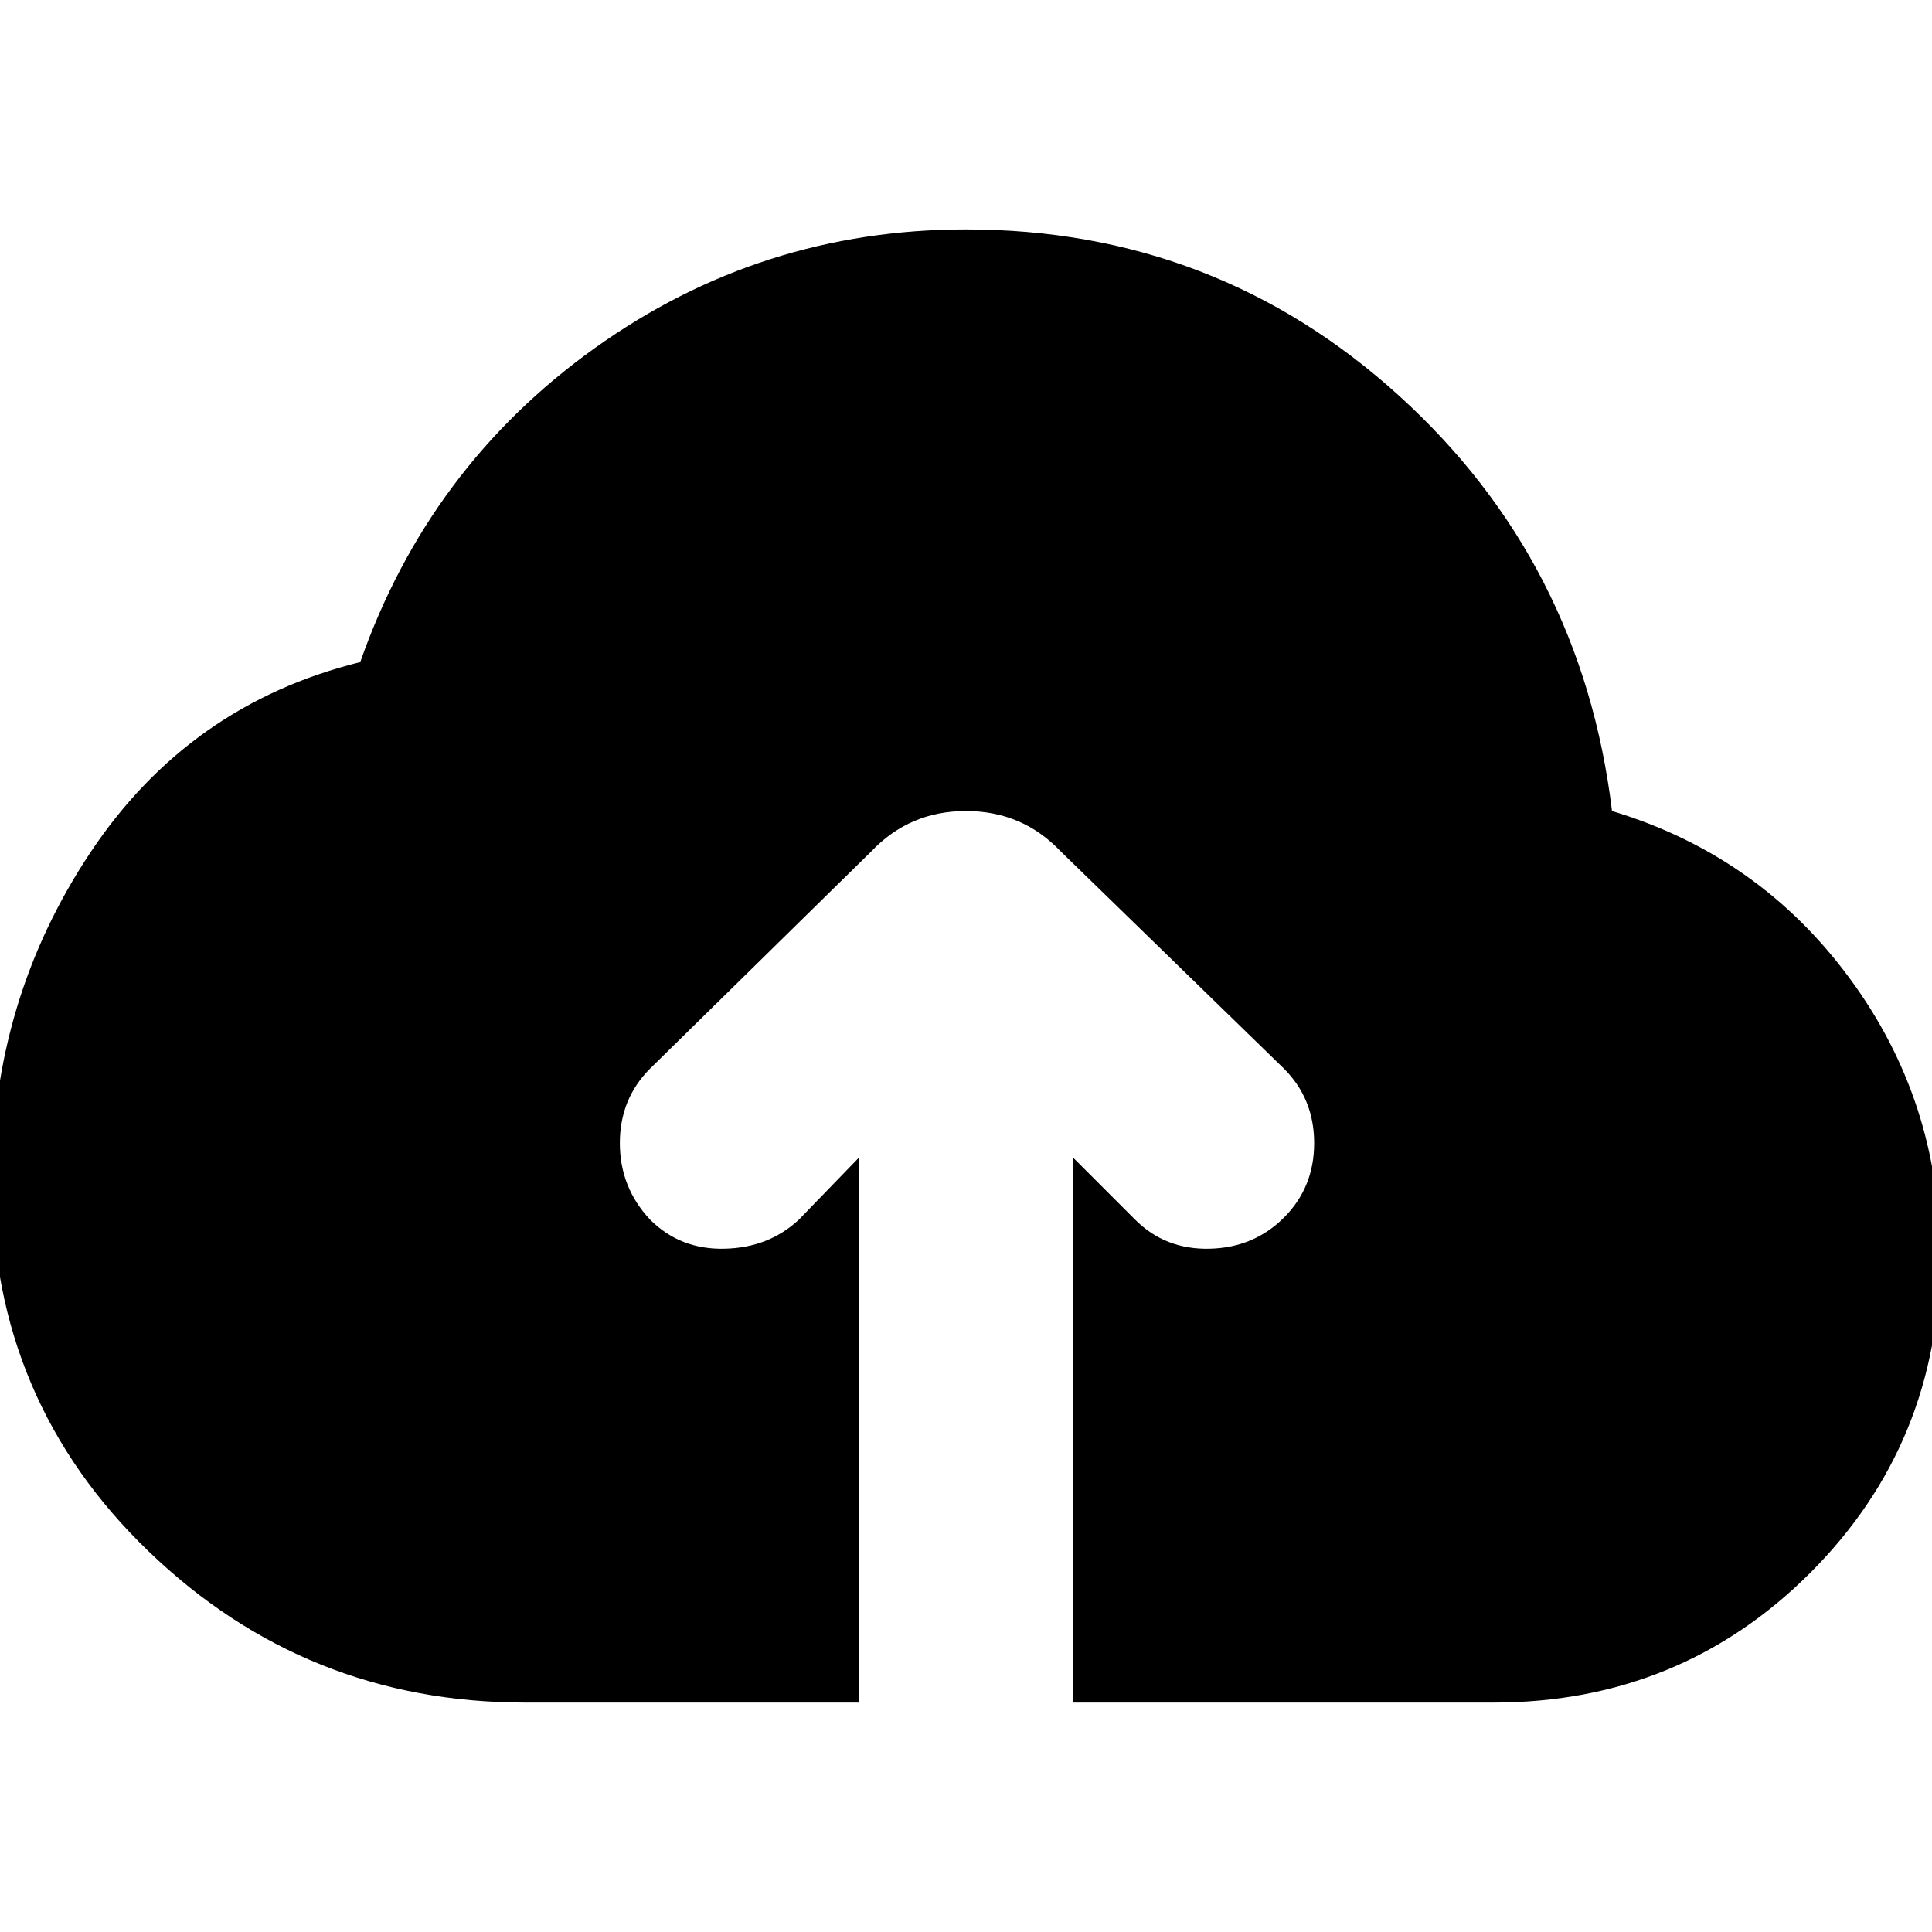 <svg xmlns="http://www.w3.org/2000/svg" height="24" width="24"><path d="M6.525 21.15Q3.8 21.15 1.85 19.275Q-0.1 17.4 -0.1 14.675Q-0.1 12.425 1.125 10.587Q2.35 8.75 4.475 8.225Q5.325 5.8 7.388 4.325Q9.45 2.85 12 2.85Q15.1 2.85 17.375 4.912Q19.65 6.975 20.025 10.075Q21.85 10.625 22.975 12.15Q24.1 13.675 24.1 15.6Q24.1 17.925 22.488 19.538Q20.875 21.15 18.55 21.15H13.325V14.375L14.1 15.15Q14.475 15.525 15.025 15.512Q15.575 15.5 15.95 15.125Q16.325 14.75 16.325 14.2Q16.325 13.65 15.95 13.275L13.175 10.575Q12.7 10.075 12 10.075Q11.3 10.075 10.825 10.575L8.075 13.275Q7.7 13.65 7.7 14.2Q7.7 14.75 8.075 15.15Q8.45 15.525 9 15.512Q9.55 15.5 9.925 15.15L10.675 14.375V21.15Z"/></svg>